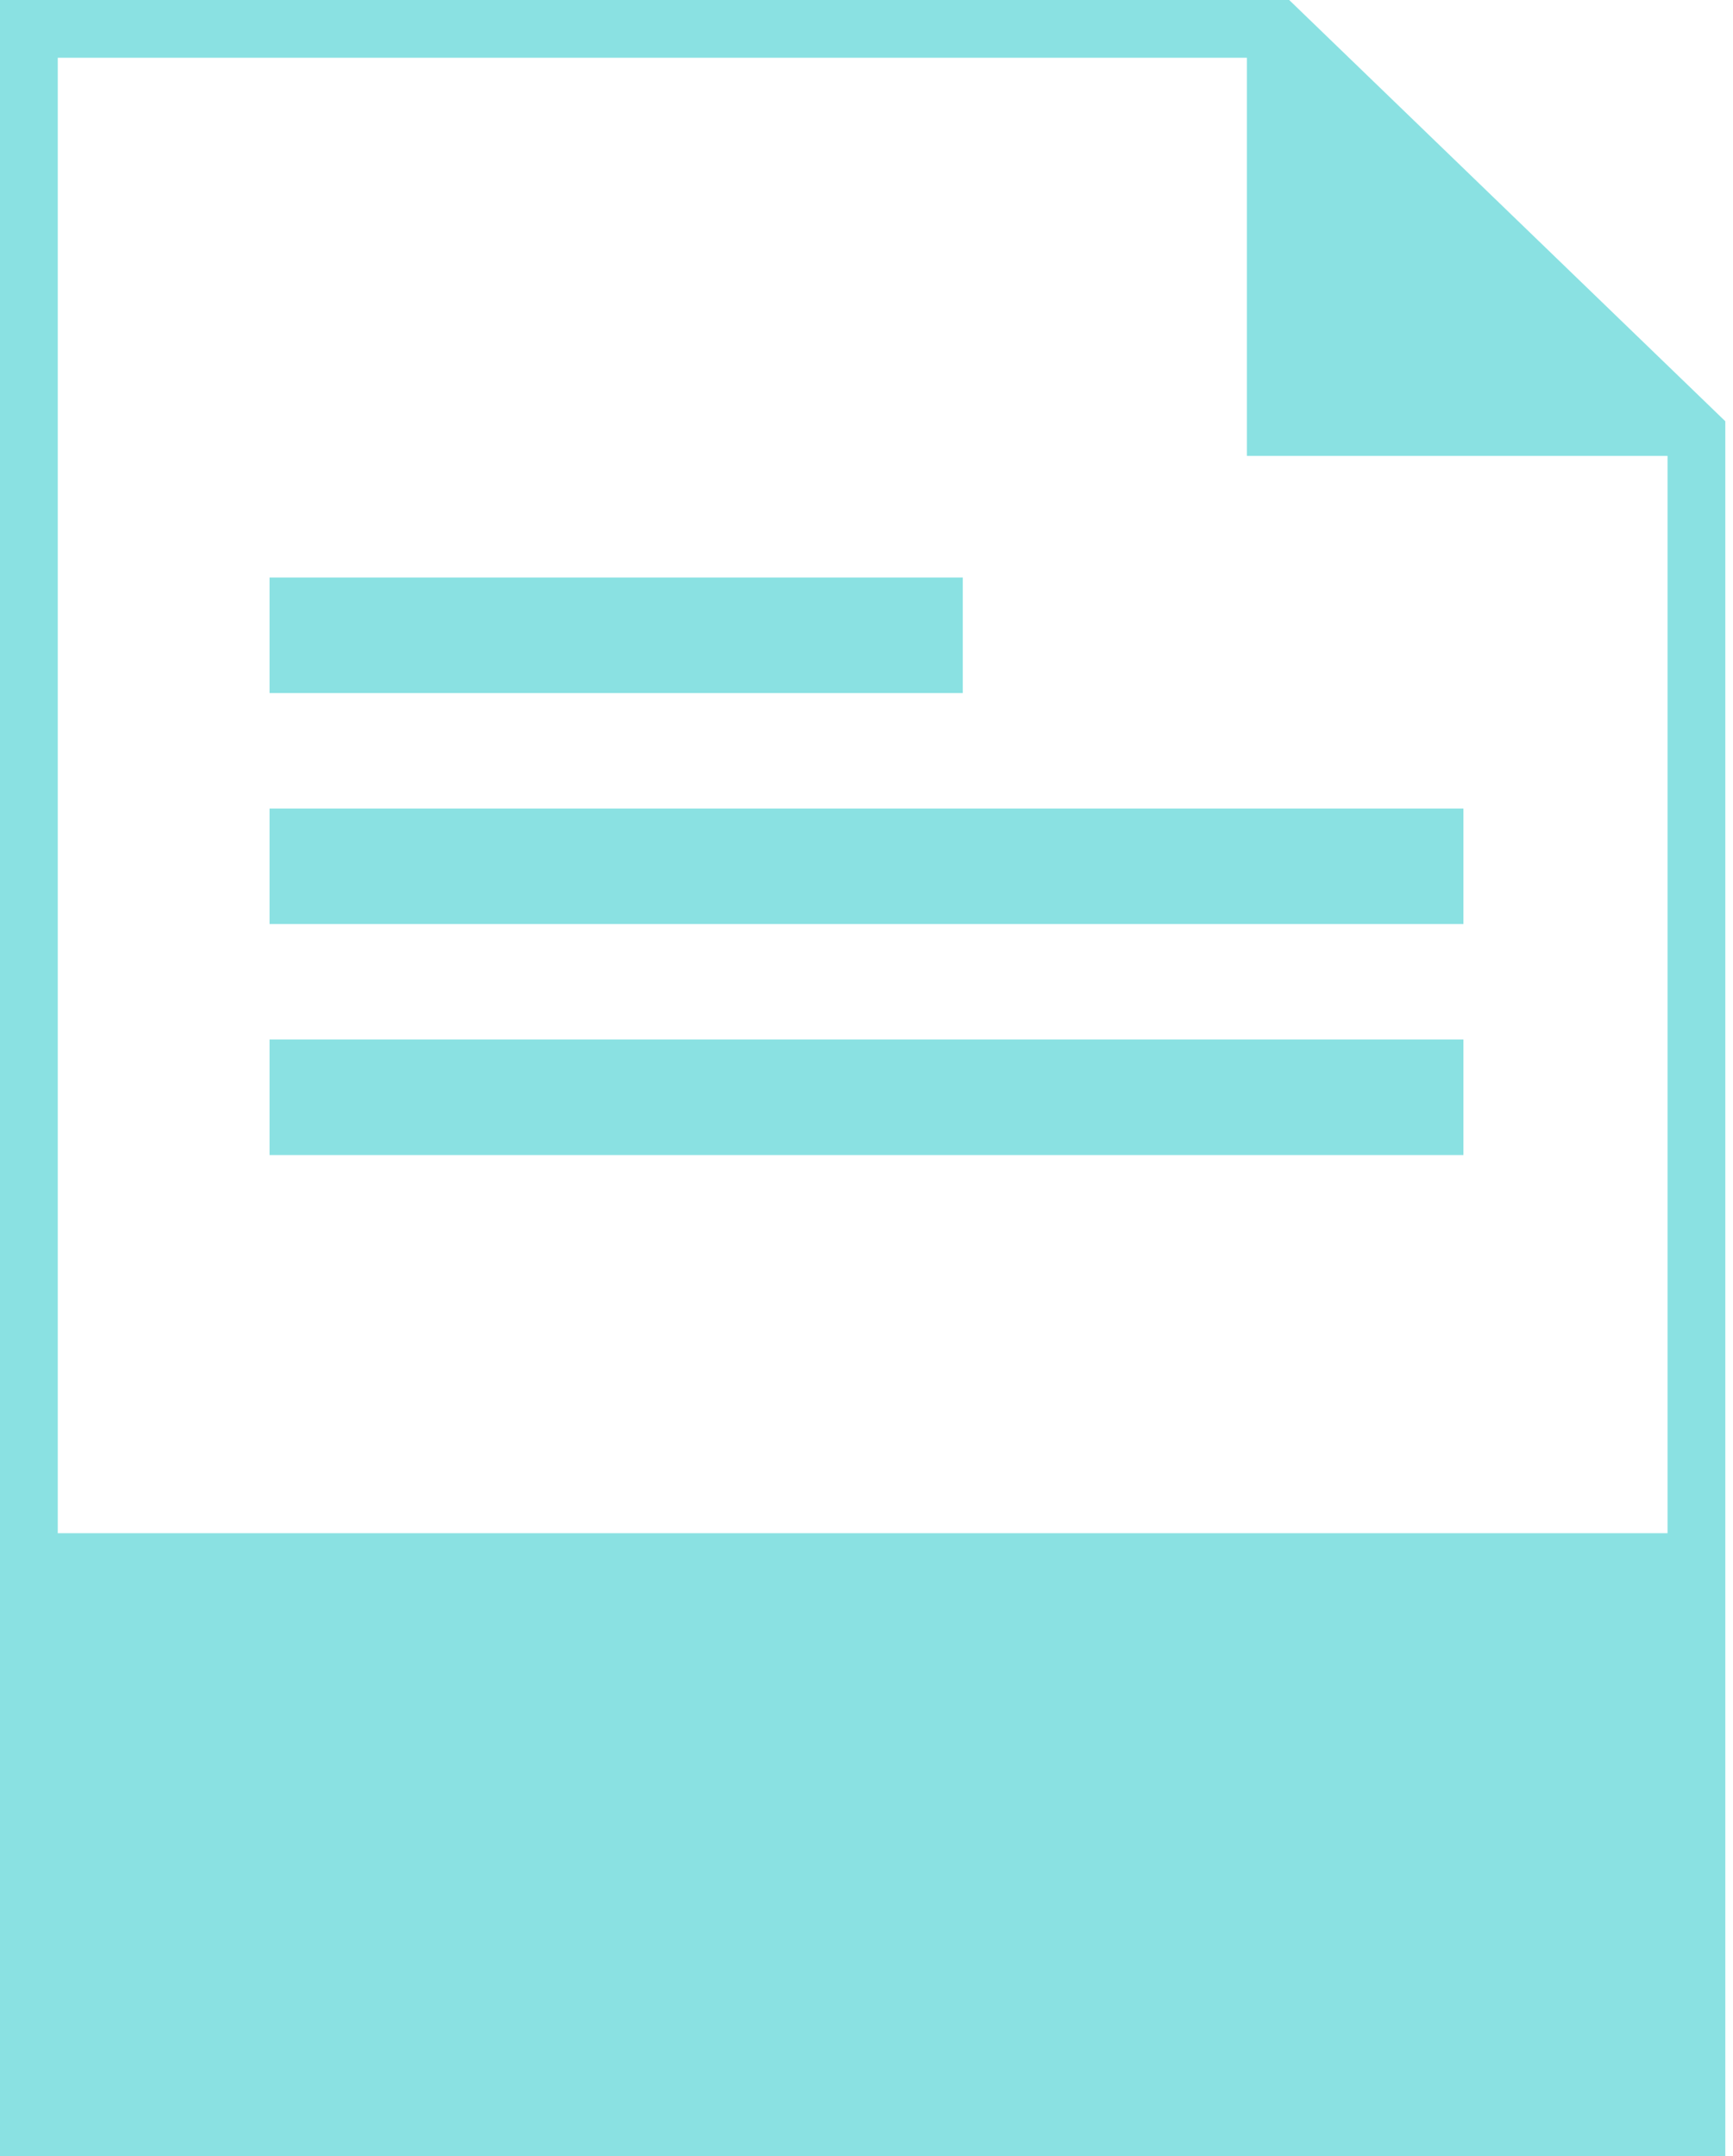 <?xml version="1.0" encoding="UTF-8"?>
<svg width="45px" height="56px" viewBox="0 0 45 56" version="1.1" xmlns="http://www.w3.org/2000/svg" xmlns:xlink="http://www.w3.org/1999/xlink">
    <!-- Generator: Sketch 49.1 (51147) - http://www.bohemiancoding.com/sketch -->
    <title>通用图标</title>
    <desc>Created with Sketch.</desc>
    <defs></defs>
    <g id="Icon-/-图标" stroke="none" stroke-width="1" fill="none" fill-rule="evenodd" opacity="0.5">
        <g id="图标" transform="translate(-1017, -1084)" fill="#16C4C6">
            <g id="通用图标" transform="translate(1017, 1084)">
                <path d="M1.5,1.5 L1.5,54.5 L43.3,54.5 L43.3,11.578 L32.87,1.5 L1.5,1.5 Z M0,0 L33.476,0 L44.8,10.941 L44.8,56 L0,56 L0,0 Z M1.475,56 C0.553,56 0,55.232 0,54.464 L0,39.822 L44.8,39.822 L44.8,54.464 C44.616,55.232 43.878,56 43.14,56 L1.476,56 L1.475,56 Z M32.377,0.617 L33.207,0.617 L44.8,11.84 L32.377,11.84 L32.377,0.617 Z" id="Shape" fill-rule="nonzero"></path>
                <rect id="Rectangle-6" x="7" y="15" width="18" height="3"></rect>
                <rect id="Rectangle-6-Copy" x="7" y="21" width="31" height="3"></rect>
                <rect id="Rectangle-6-Copy-2" x="7" y="27" width="31" height="3"></rect>
            </g>
        </g>
    </g>
</svg>